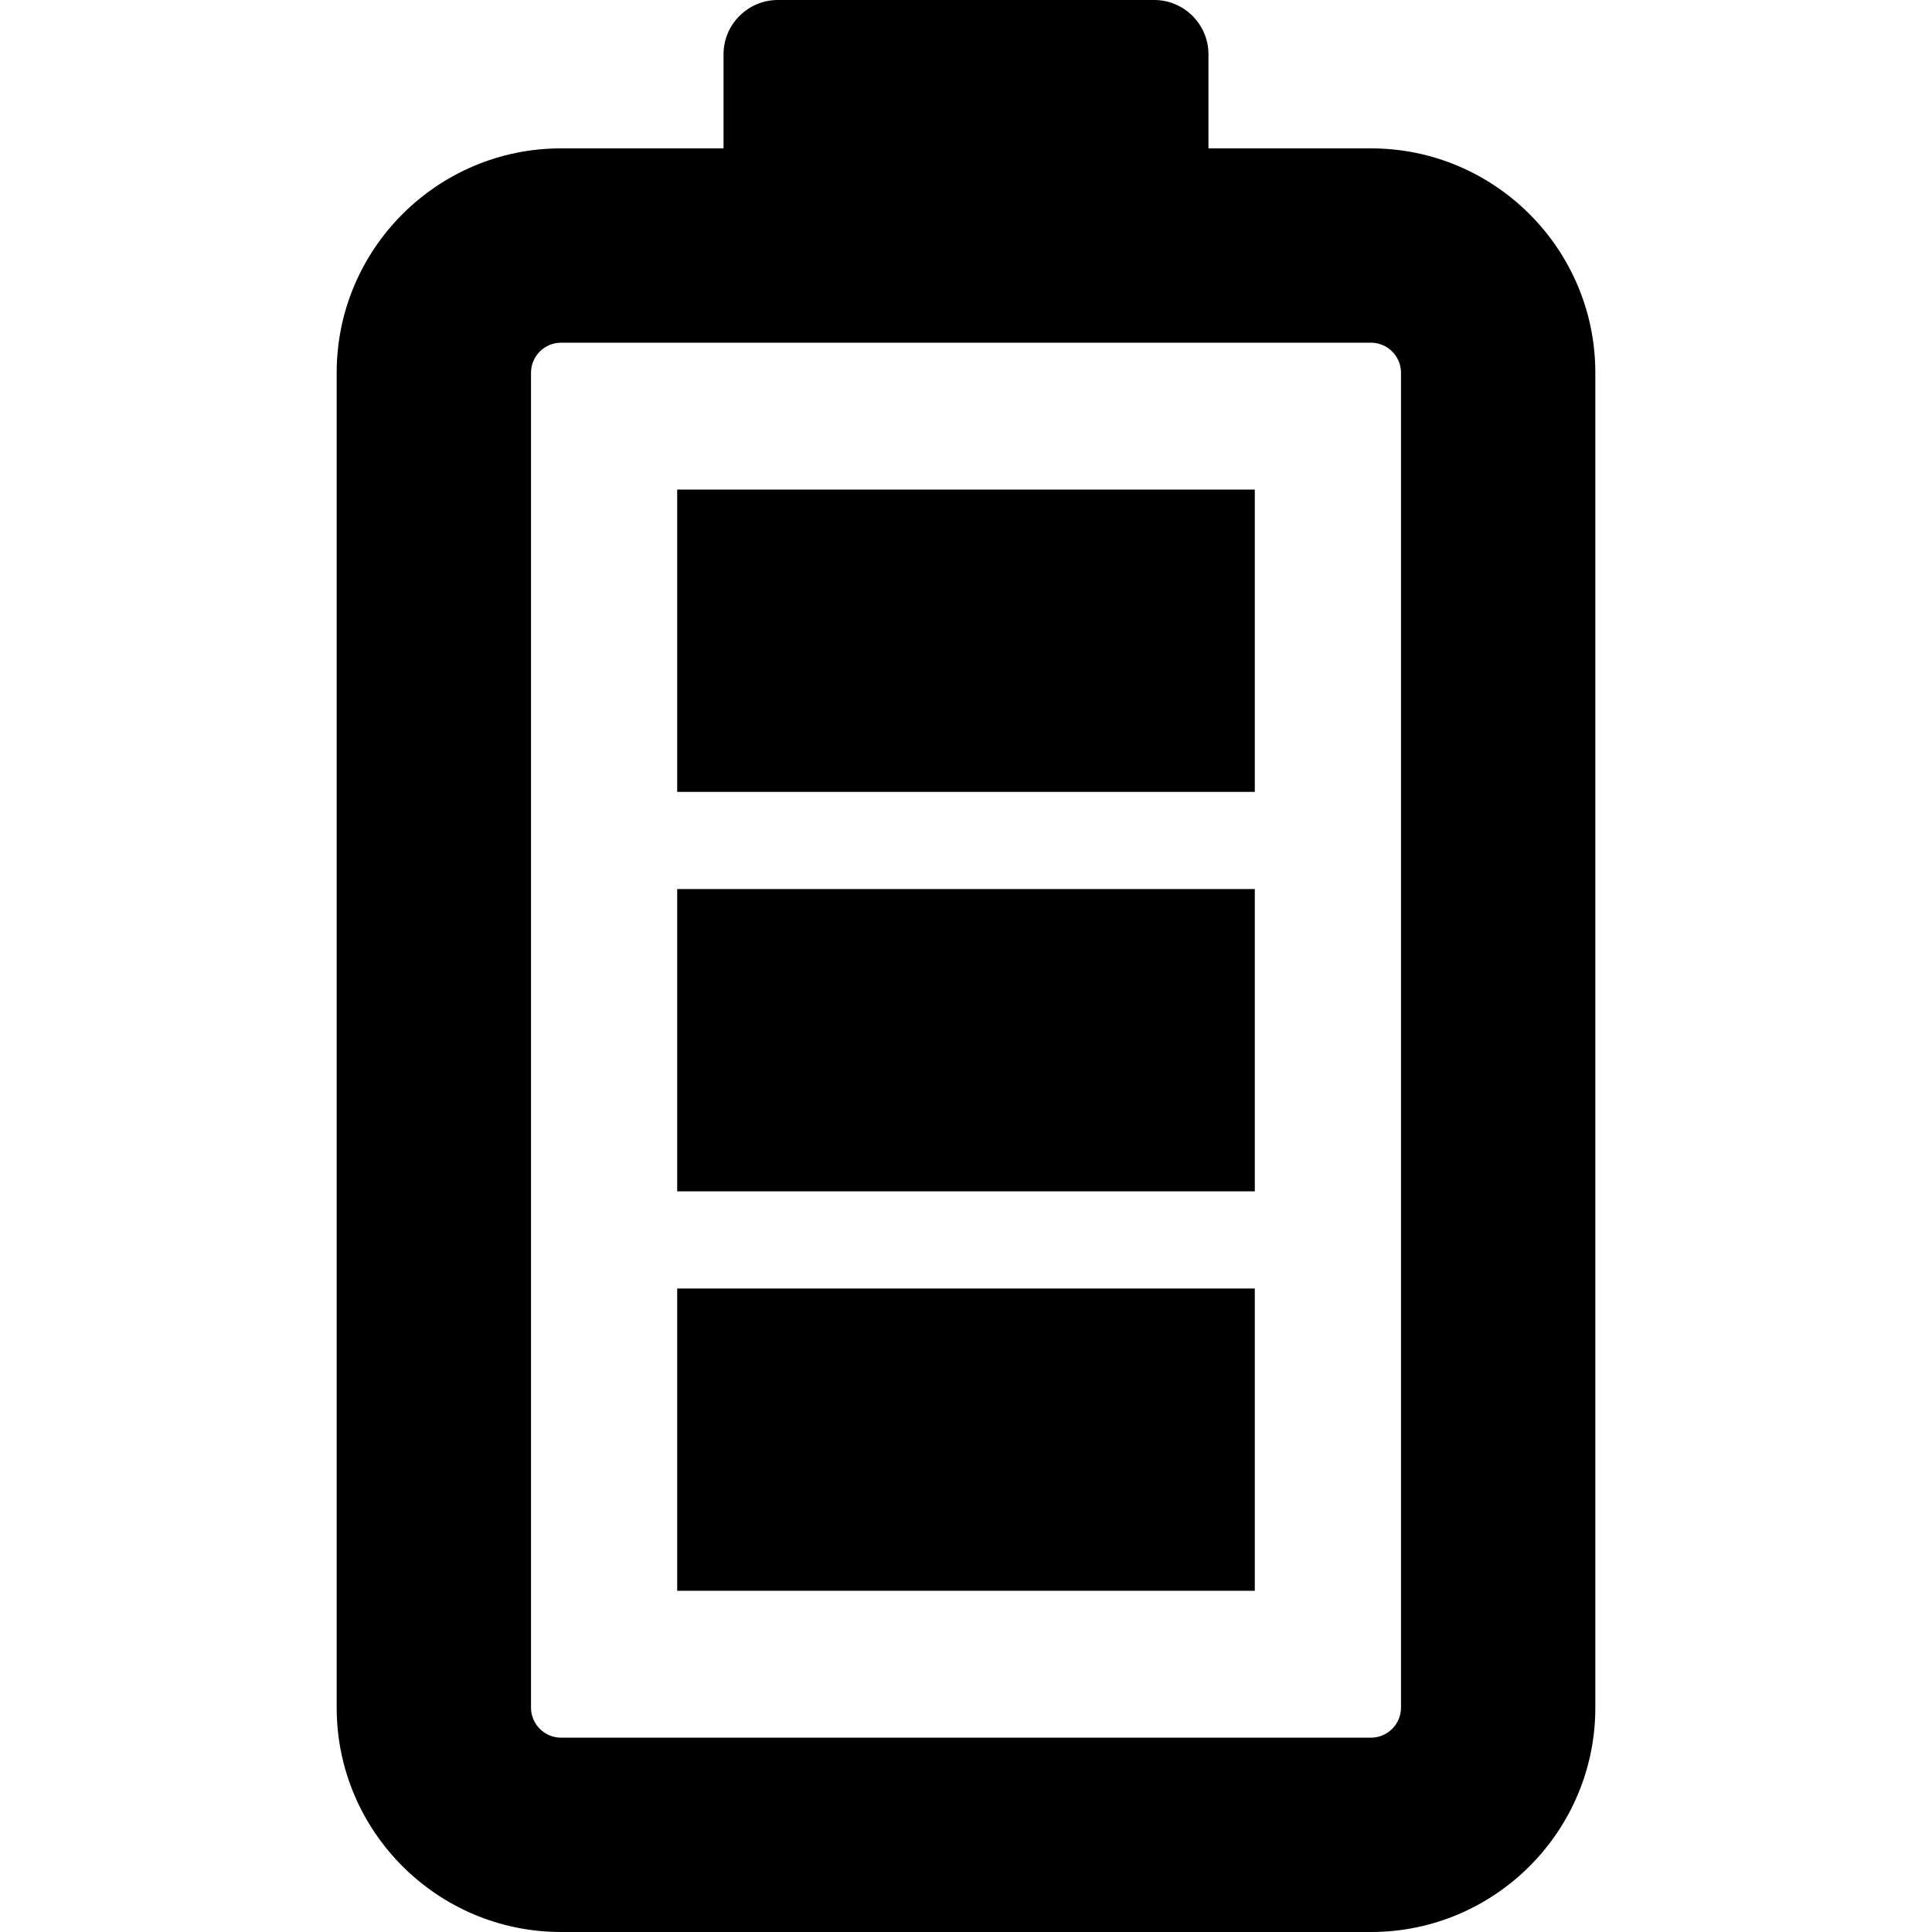<?xml version="1.0" encoding="utf-8"?>
<!-- Generator: Adobe Illustrator 18.1.1, SVG Export Plug-In . SVG Version: 6.00 Build 0)  -->
<!DOCTYPE svg PUBLIC "-//W3C//DTD SVG 1.1//EN" "http://www.w3.org/Graphics/SVG/1.1/DTD/svg11.dtd">
<svg version="1.1" id="_x31_0" xmlns="http://www.w3.org/2000/svg" xmlns:xlink="http://www.w3.org/1999/xlink" x="0px" y="0px"
	 viewBox="0 0 512 512" style="enable-background:new 0 0 512 512;" xml:space="preserve">
<style type="text/css">
	.st0{fill:#000000;}
</style>
<g>
	<path class="st0" d="M363.328,39.32h-43.074V14.367C320.254,6.465,313.793,0,305.891,0h-99.778
		c-7.902,0-14.367,6.465-14.367,14.367V39.32h-43.07c-32.781,0-59.453,26.668-59.453,59.45V452.55
		c0,32.782,26.672,59.45,59.453,59.45h214.653c32.781,0,59.449-26.668,59.449-59.45V98.77
		C422.777,65.988,396.109,39.32,363.328,39.32z M140.723,98.77c0-4.371,3.578-7.95,7.953-7.95h214.653
		c4.371,0,7.949,3.578,7.949,7.95V452.55c0,4.371-3.578,7.95-7.949,7.95H148.676c-4.374,0-7.953-3.578-7.953-7.95V98.77z"/>
	<polygon class="st0" points="179.465,209.695 179.465,209.855 332.536,209.855 332.536,130.149 332.536,129.902 332.536,129.902 
		332.536,129.742 179.465,129.742 179.465,209.45 179.465,209.695 	"/>
	<polygon class="st0" points="179.465,315.715 332.536,315.715 332.536,236.008 332.536,235.766 332.536,235.766 332.536,235.606 
		179.465,235.606 179.465,315.313 179.465,315.558 179.465,315.558 	"/>
	<polygon class="st0" points="179.465,421.578 332.536,421.578 332.536,341.871 332.536,341.629 332.536,341.629 332.536,341.469 
		180.09,341.469 179.625,341.465 179.625,341.469 179.465,341.469 179.465,421.176 179.465,421.418 179.465,421.418 	"/>
</g>
</svg>
